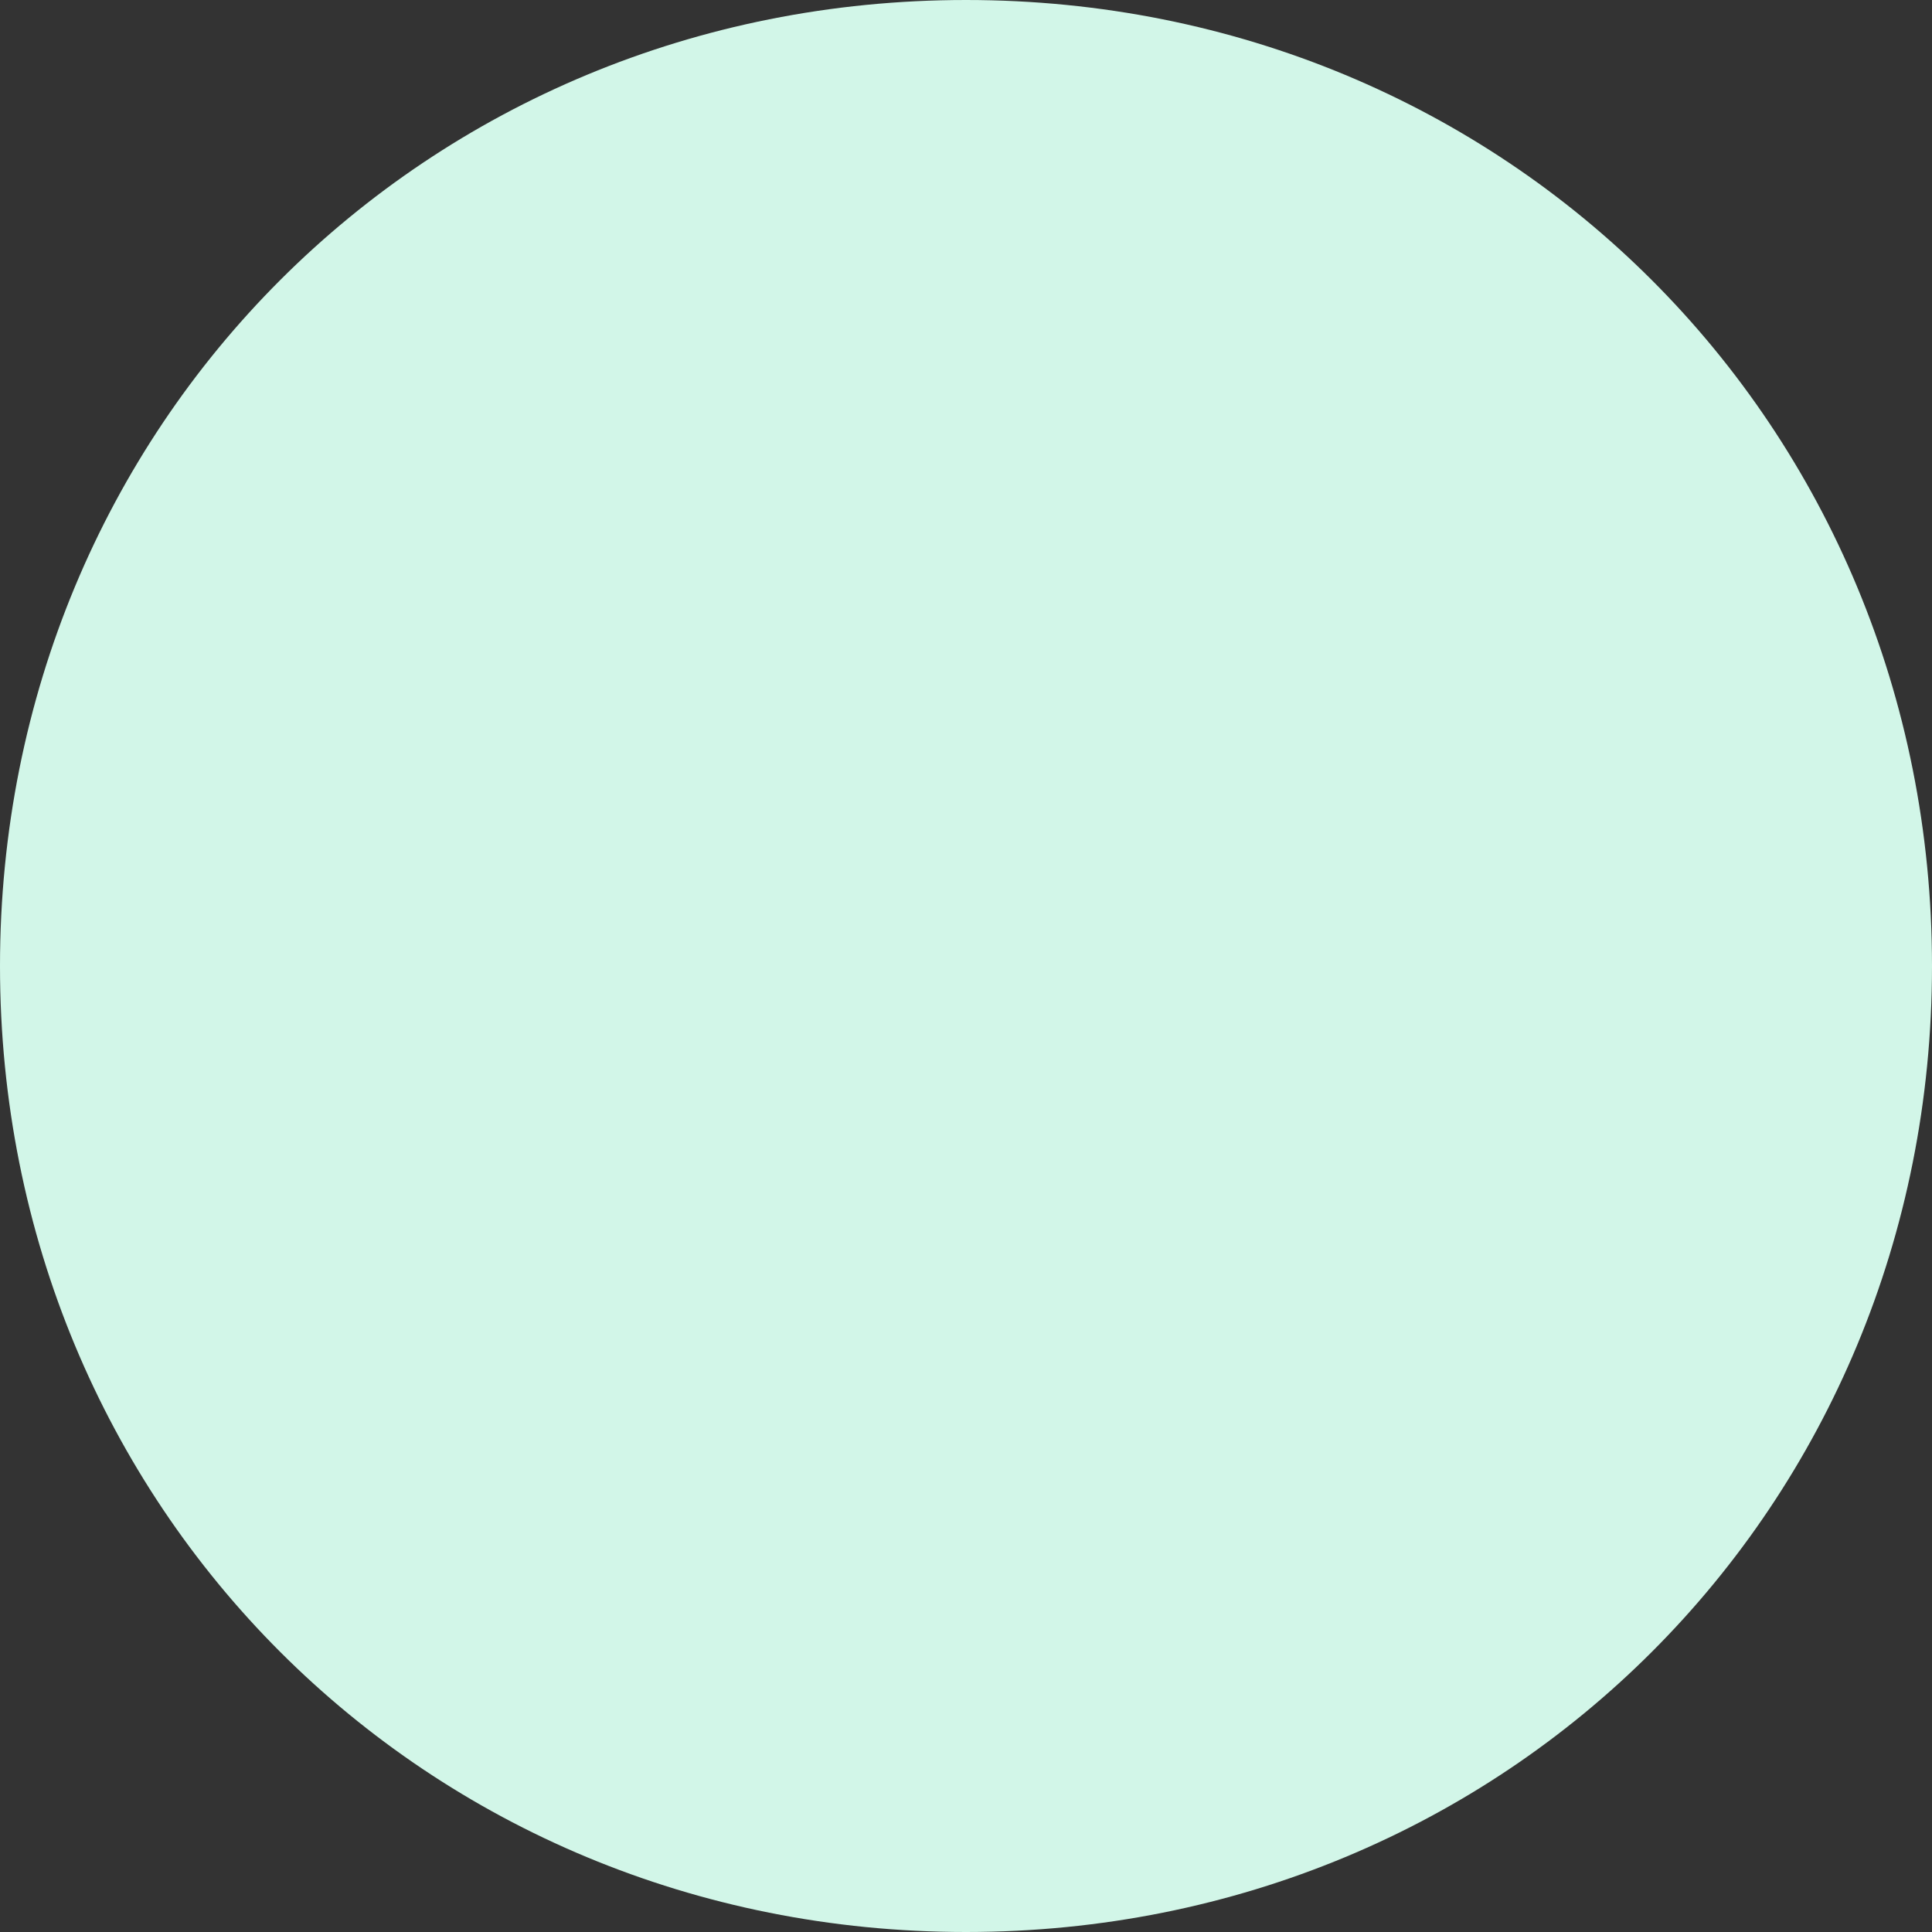 ﻿<?xml version="1.0" encoding="utf-8"?>
<svg version="1.1" xmlns:xlink="http://www.w3.org/1999/xlink" width="170px" height="170px" xmlns="http://www.w3.org/2000/svg">
  <rect width="100%" height="100%" fill="#333333" stroke="none"/>
  <g transform="matrix(1 0 0 1 -3142 -1265 )">
    <path d="M 3227 1265  C 3274.6 1265  3312 1302.4  3312 1350  C 3312 1397.6  3274.6 1435  3227 1435  C 3179.4 1435  3142 1397.6  3142 1350  C 3142 1302.4  3179.4 1265  3227 1265  Z " fill-rule="nonzero" fill="#d2f6e8" stroke="none" />
  </g>
</svg>
